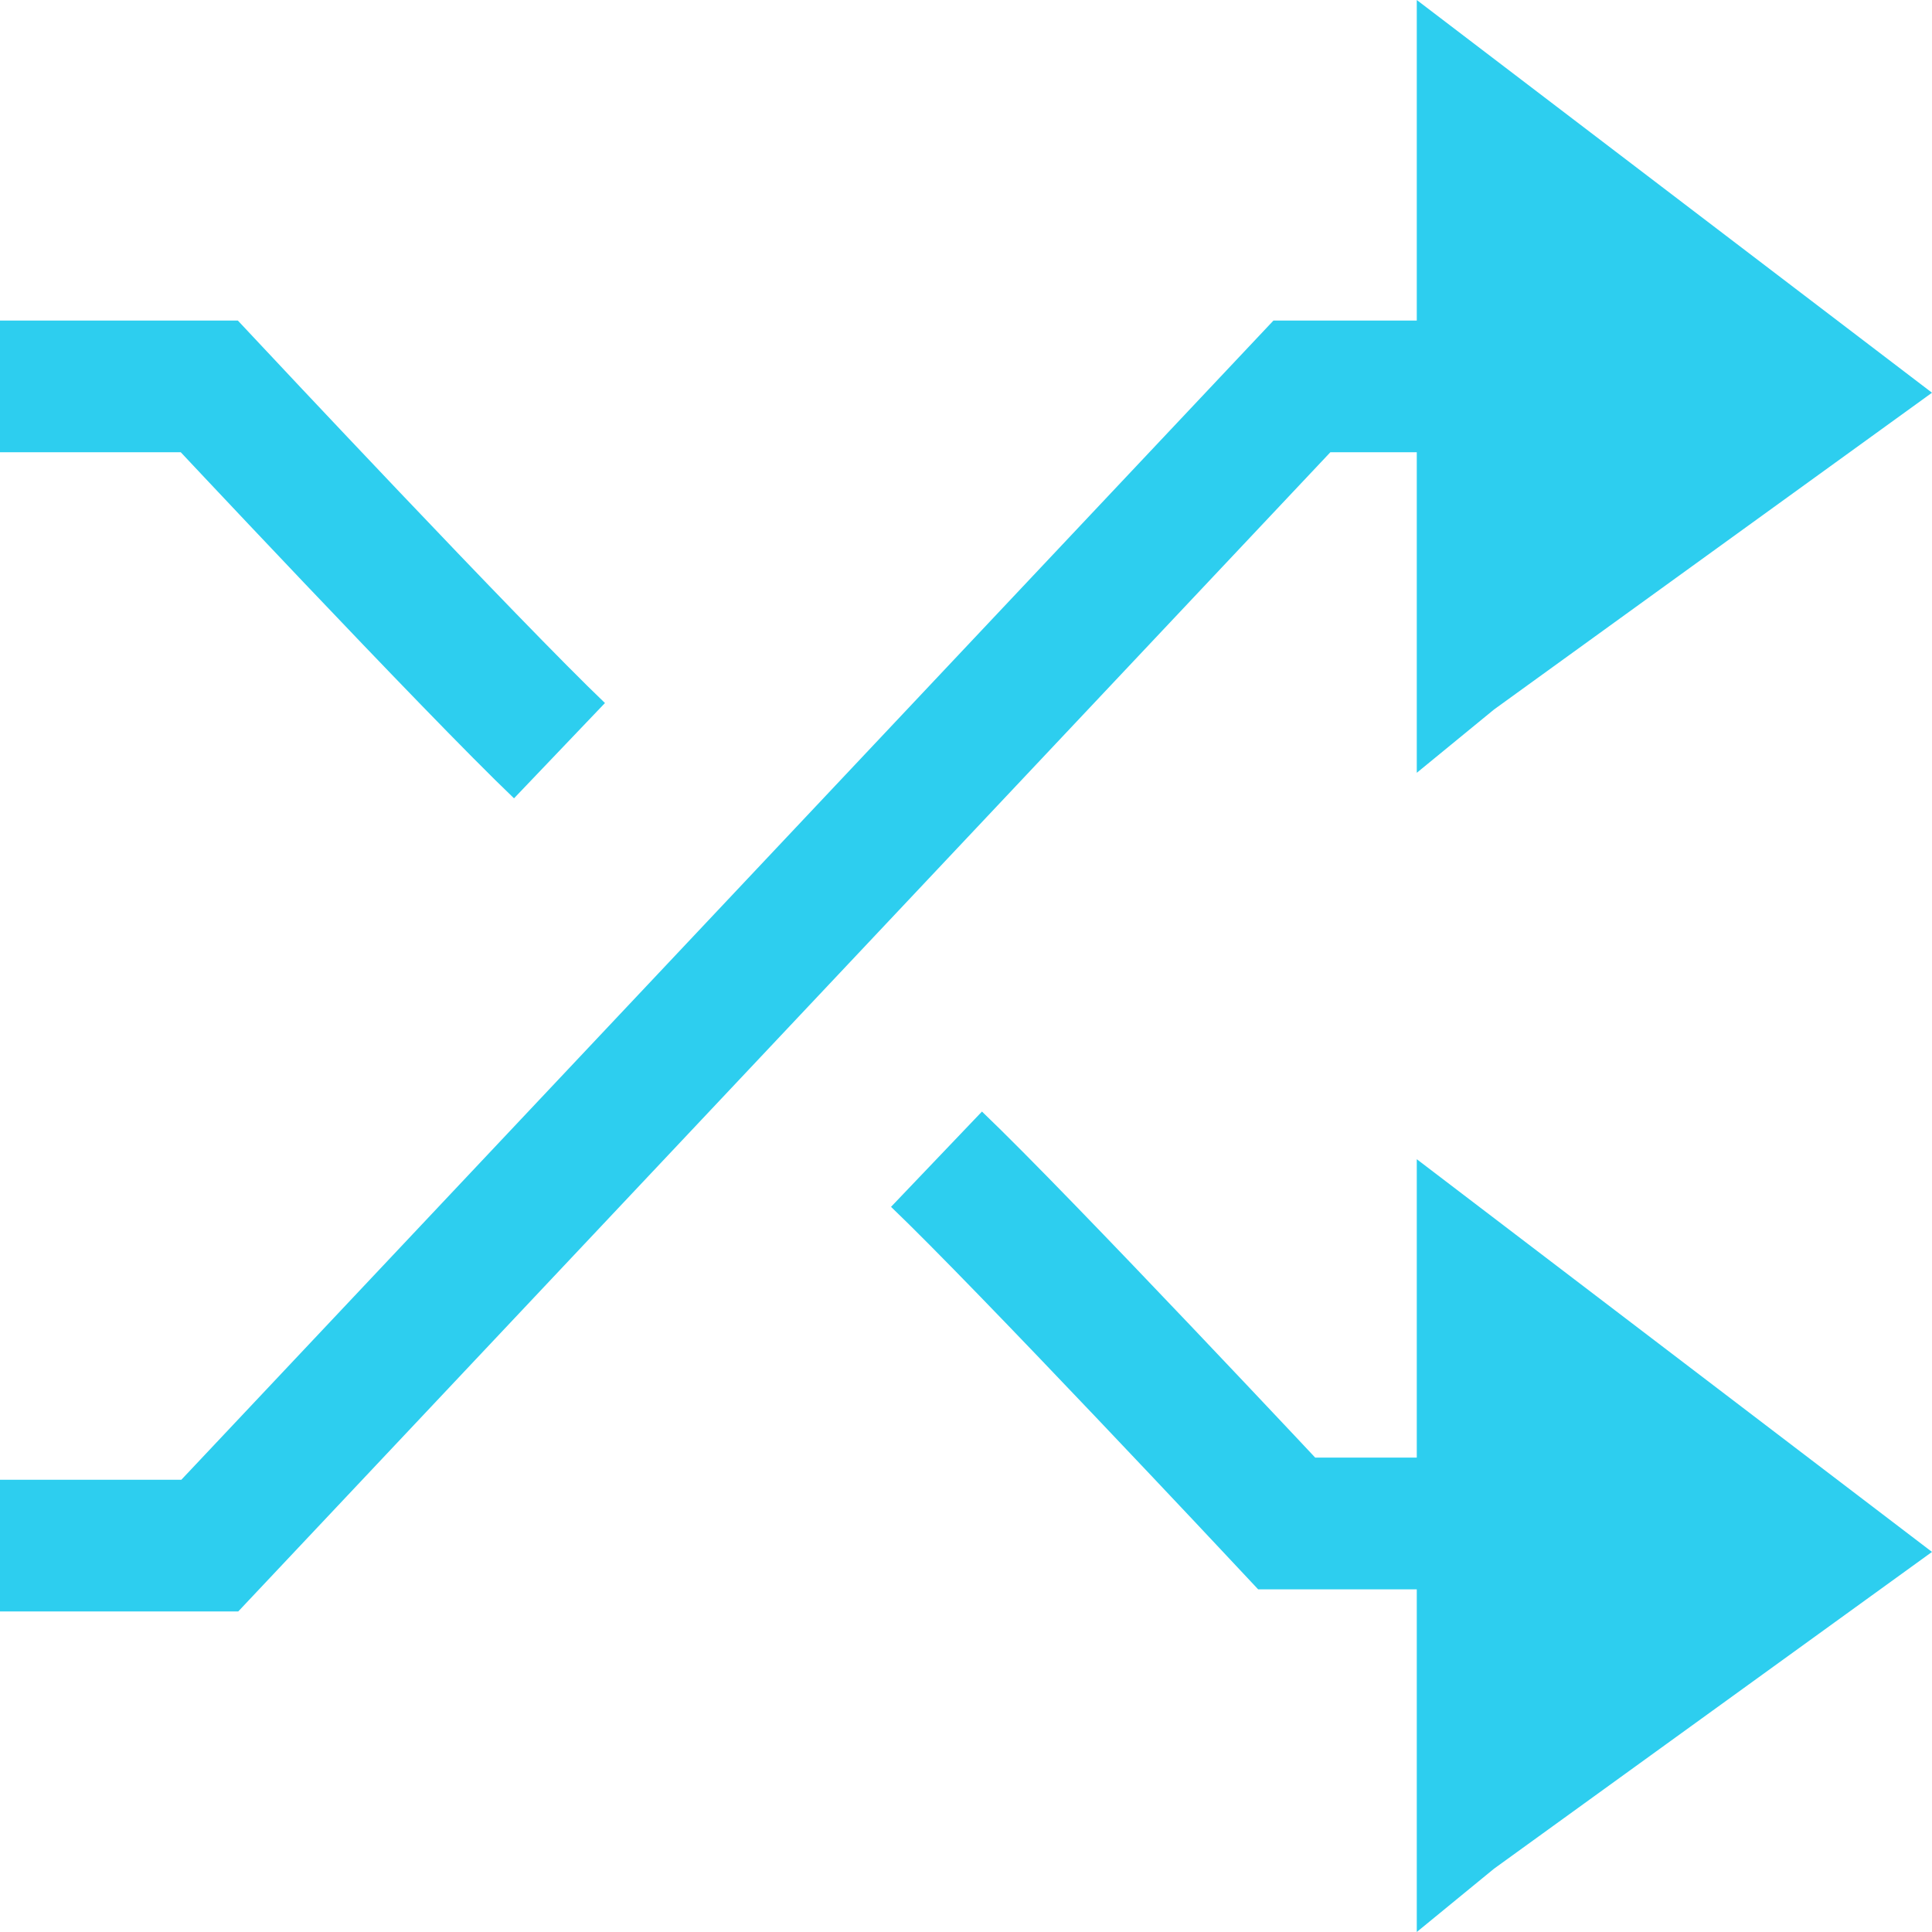 <svg id="Shuffle" xmlns="http://www.w3.org/2000/svg" width="22" height="22" viewBox="0 0 22 22">
  <path id="Path_55" d="M0,8.8l.88-.721L5.867,4.472,0,0Z" transform="translate(16.133 13.2)" fill="#2dceef"/>
  <path id="Path_55-2" data-name="Path_55" d="M0,8.8l.88-.721L5.867,4.472,0,0Z" transform="translate(16.133 0)" fill="#2dceef"/>
  <path id="Path_60" data-name="Path 60" d="M0,0C.985.94,3.988,4.148,3.988,4.148H6.371" transform="translate(6.371 8.548) rotate(180)" fill="none" stroke="#2dceef" stroke-width="1.5"/>
  <path id="Path_426" data-name="Path 426" d="M0,13.2H5.758L18.194,0h2.389" transform="translate(20.583 17.6) rotate(180)" fill="none" stroke="#2dceef" stroke-width="1.5"/>
  <path id="Path_432" data-name="Path 432" d="M0,0C.985.94,3.988,4.148,3.988,4.148H6.371" transform="translate(10.664 13.2)" fill="none" stroke="#2dceef" stroke-width="1.5"/>
</svg>

